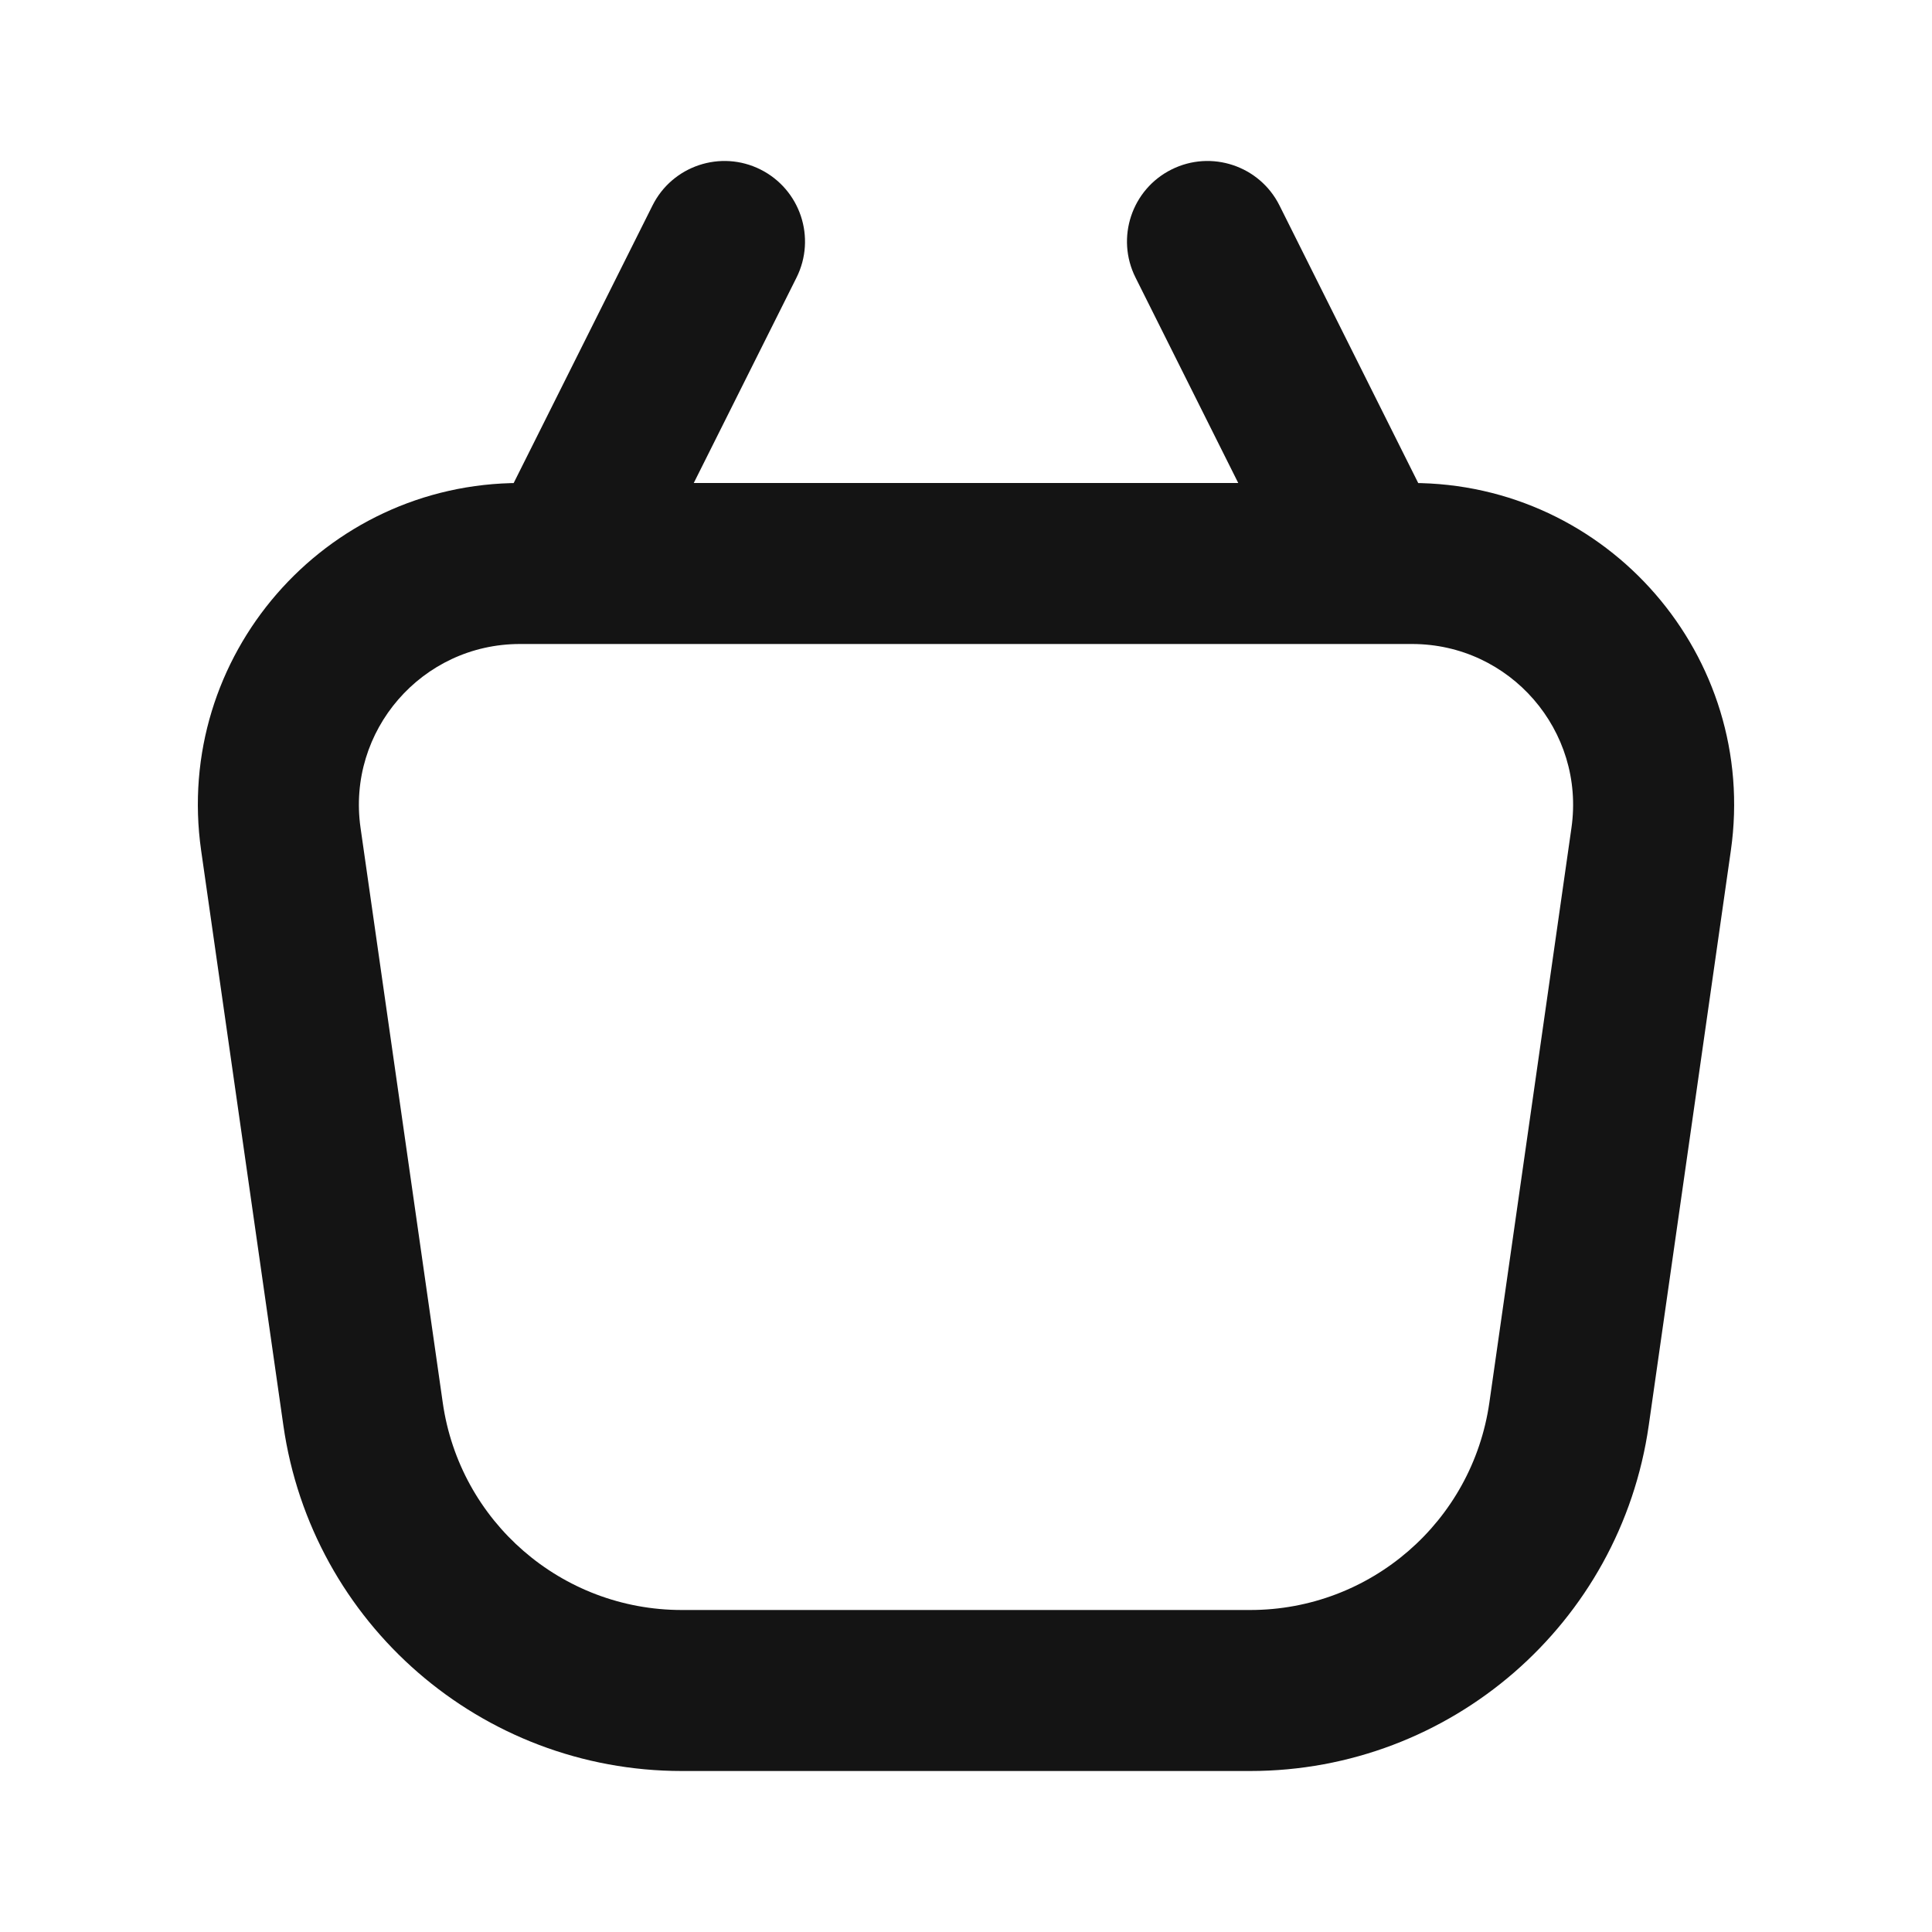 <svg width="18" height="18" viewBox="0 0 18 18" fill="none" xmlns="http://www.w3.org/2000/svg">
<path fill-rule="evenodd" clip-rule="evenodd" d="M1.874 7.924C1.616 6.117 3.019 4.5 4.844 4.5H13.156C14.981 4.5 16.384 6.117 16.126 7.924L15.361 13.28C15.097 15.128 13.514 16.5 11.648 16.5H6.352C4.486 16.5 2.904 15.128 2.64 13.28L1.874 7.924ZM4.844 6C3.931 6 3.23 6.808 3.359 7.712L4.125 13.068C4.283 14.177 5.232 15 6.352 15H11.648C12.768 15 13.717 14.177 13.876 13.068L14.641 7.712C14.77 6.808 14.069 6 13.156 6H4.844Z" fill="#141414"/>
<path fill-rule="evenodd" clip-rule="evenodd" d="M7.085 1.579C7.456 1.765 7.606 2.215 7.421 2.586L6.079 5.269C5.894 5.639 5.443 5.789 5.073 5.604C4.702 5.419 4.552 4.968 4.737 4.598L6.079 1.915C6.264 1.544 6.715 1.394 7.085 1.579Z" fill="#141414"/>
<path fill-rule="evenodd" clip-rule="evenodd" d="M10.915 1.579C11.285 1.394 11.736 1.544 11.921 1.915L13.262 4.598C13.448 4.968 13.297 5.419 12.927 5.604C12.556 5.789 12.106 5.639 11.921 5.269L10.579 2.585C10.394 2.215 10.544 1.764 10.915 1.579Z" fill="#141414"/>
</svg>
